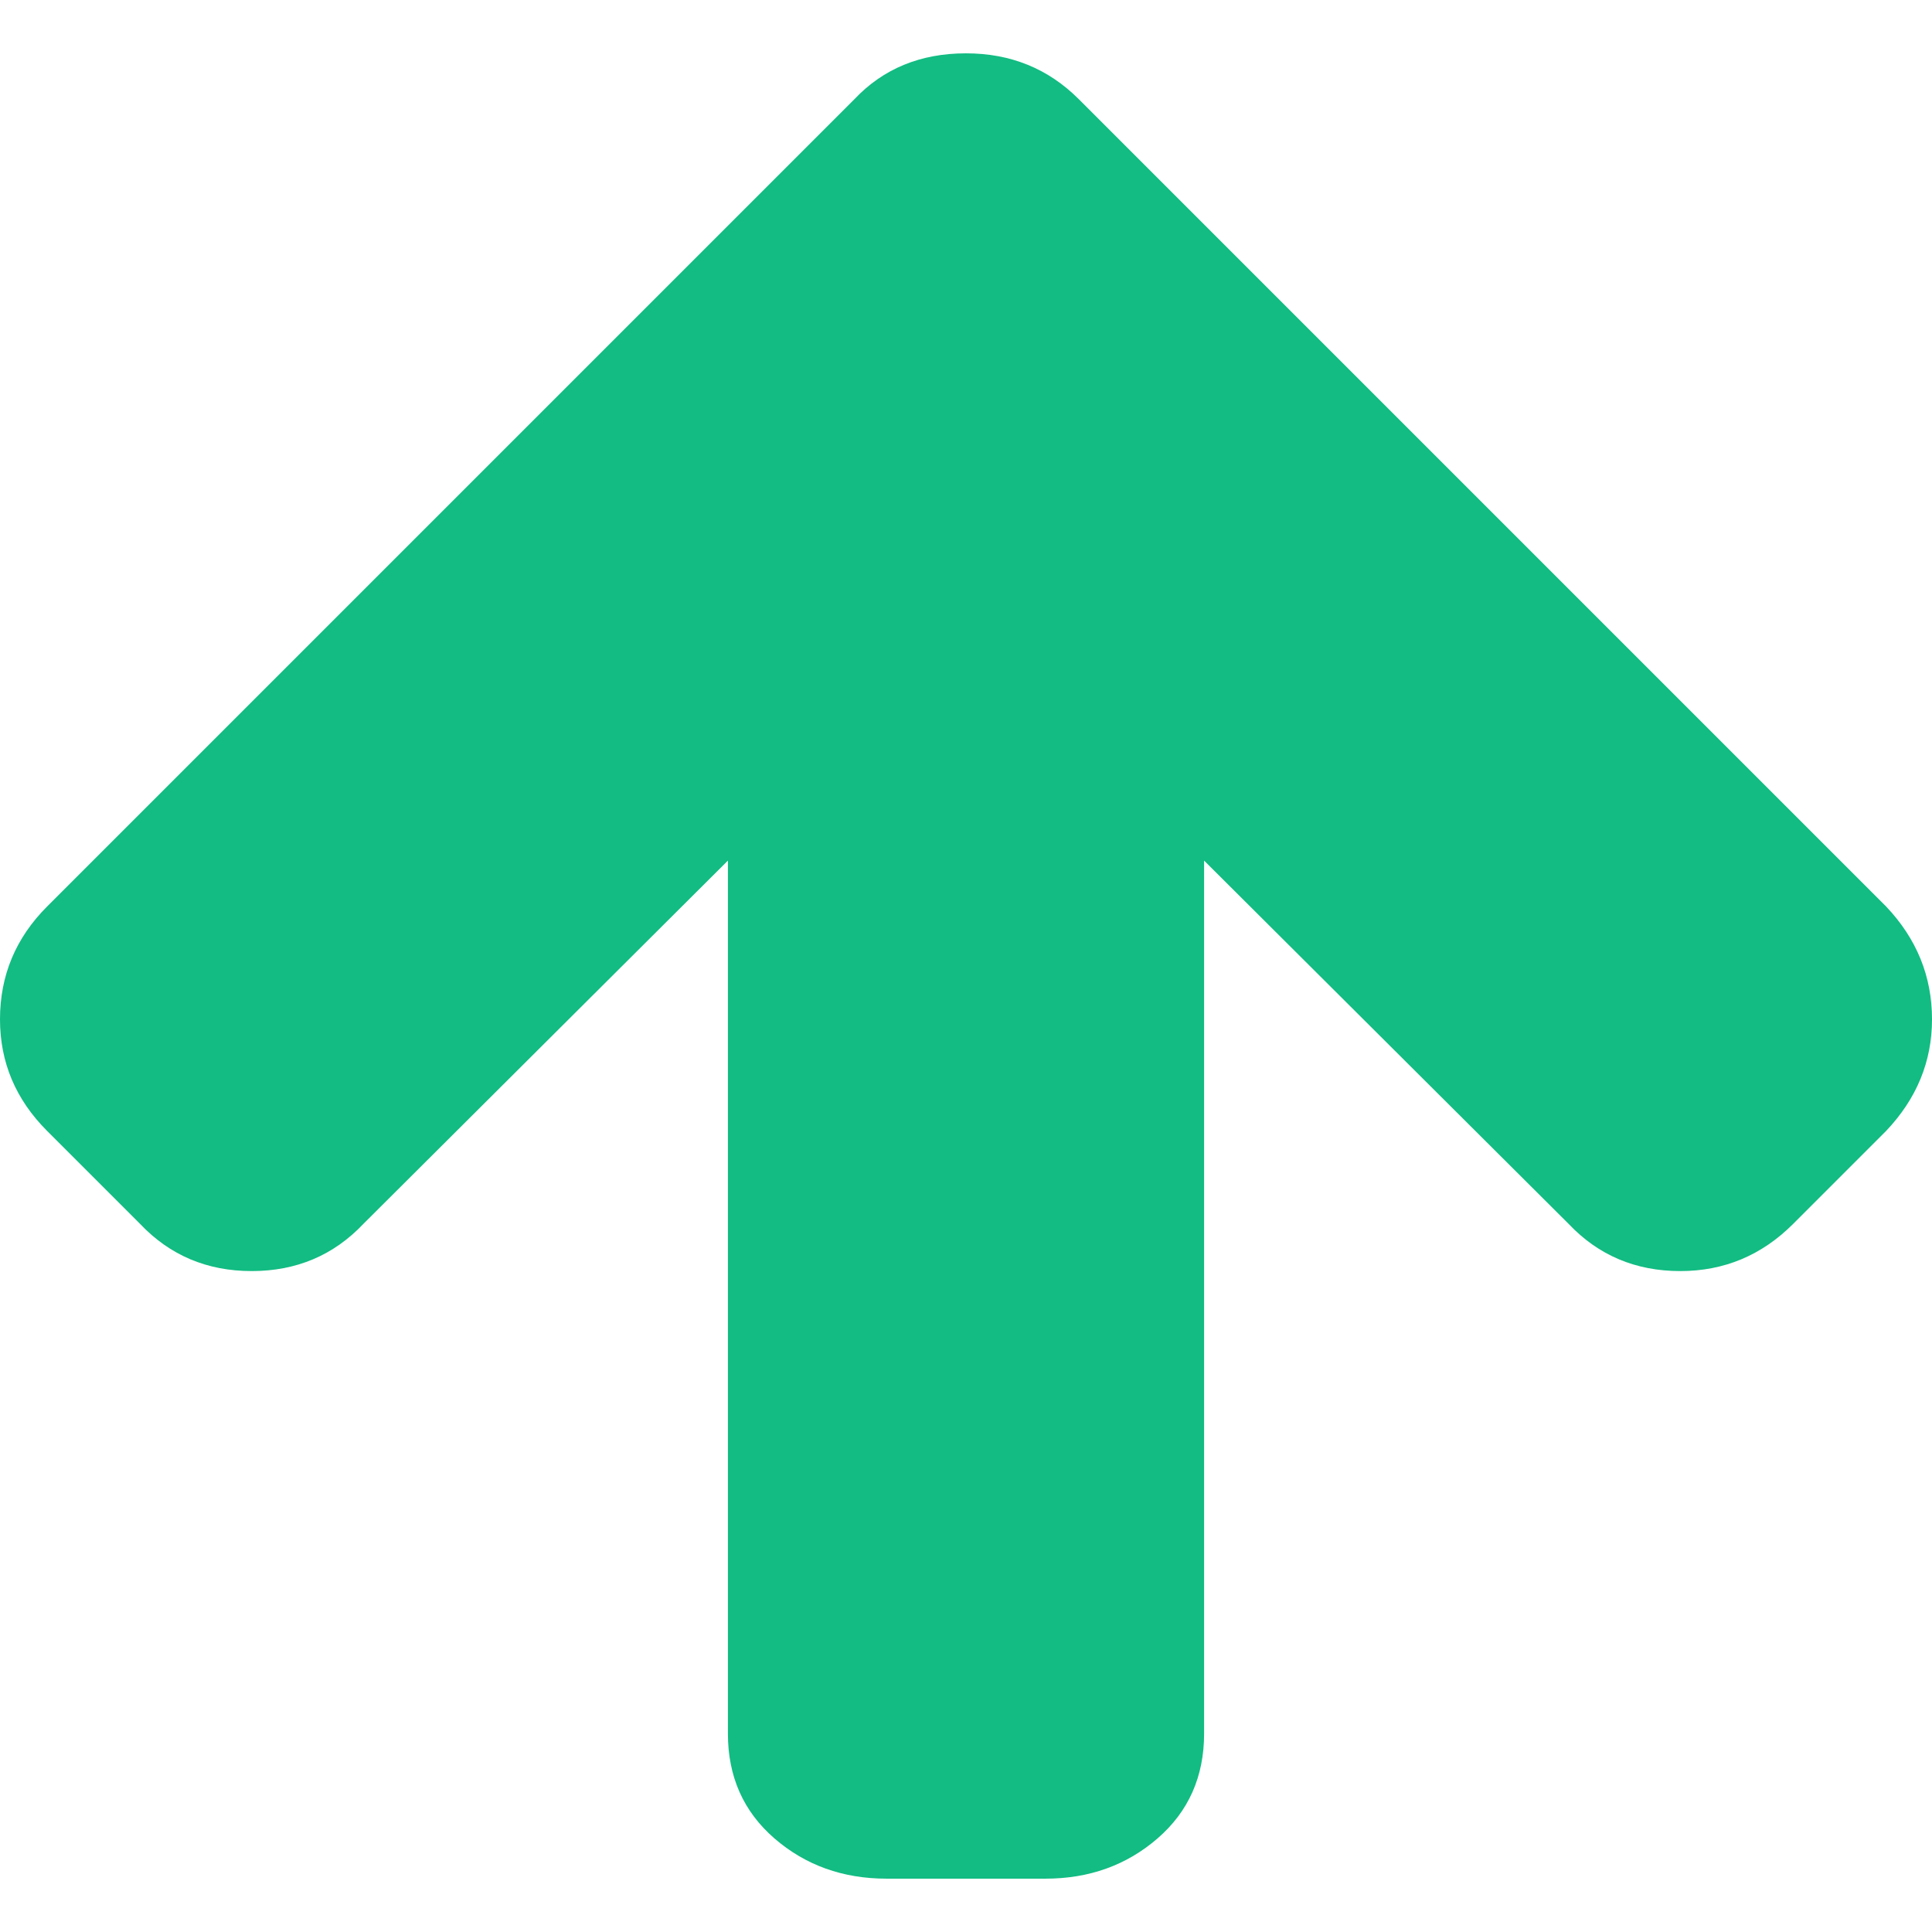 <svg xmlns="http://www.w3.org/2000/svg" width="444.819" height="444.819" fill="#12bc82"><path d="M434.252 208.708L248.387 22.843c-7.042-7.043-15.693-10.564-25.977-10.564-10.467 0-19.036 3.521-25.697 10.564L10.848 208.708C3.615 215.94 0 224.604 0 234.692c0 9.897 3.619 18.459 10.848 25.693l21.411 21.409c6.854 7.231 15.42 10.855 25.697 10.855 10.278 0 18.842-3.624 25.697-10.855l83.939-83.651v200.998c0 9.89 3.567 17.936 10.706 24.126 7.139 6.184 15.752 9.273 25.837 9.273h36.545c10.089 0 18.698-3.09 25.837-9.273 7.139-6.188 10.712-14.236 10.712-24.126V198.144l83.938 83.651c6.848 7.231 15.413 10.855 25.7 10.855 10.082 0 18.747-3.624 25.975-10.855l21.409-21.409c7.043-7.426 10.567-15.988 10.567-25.693.001-9.898-3.523-18.559-10.566-25.985z"/></svg>